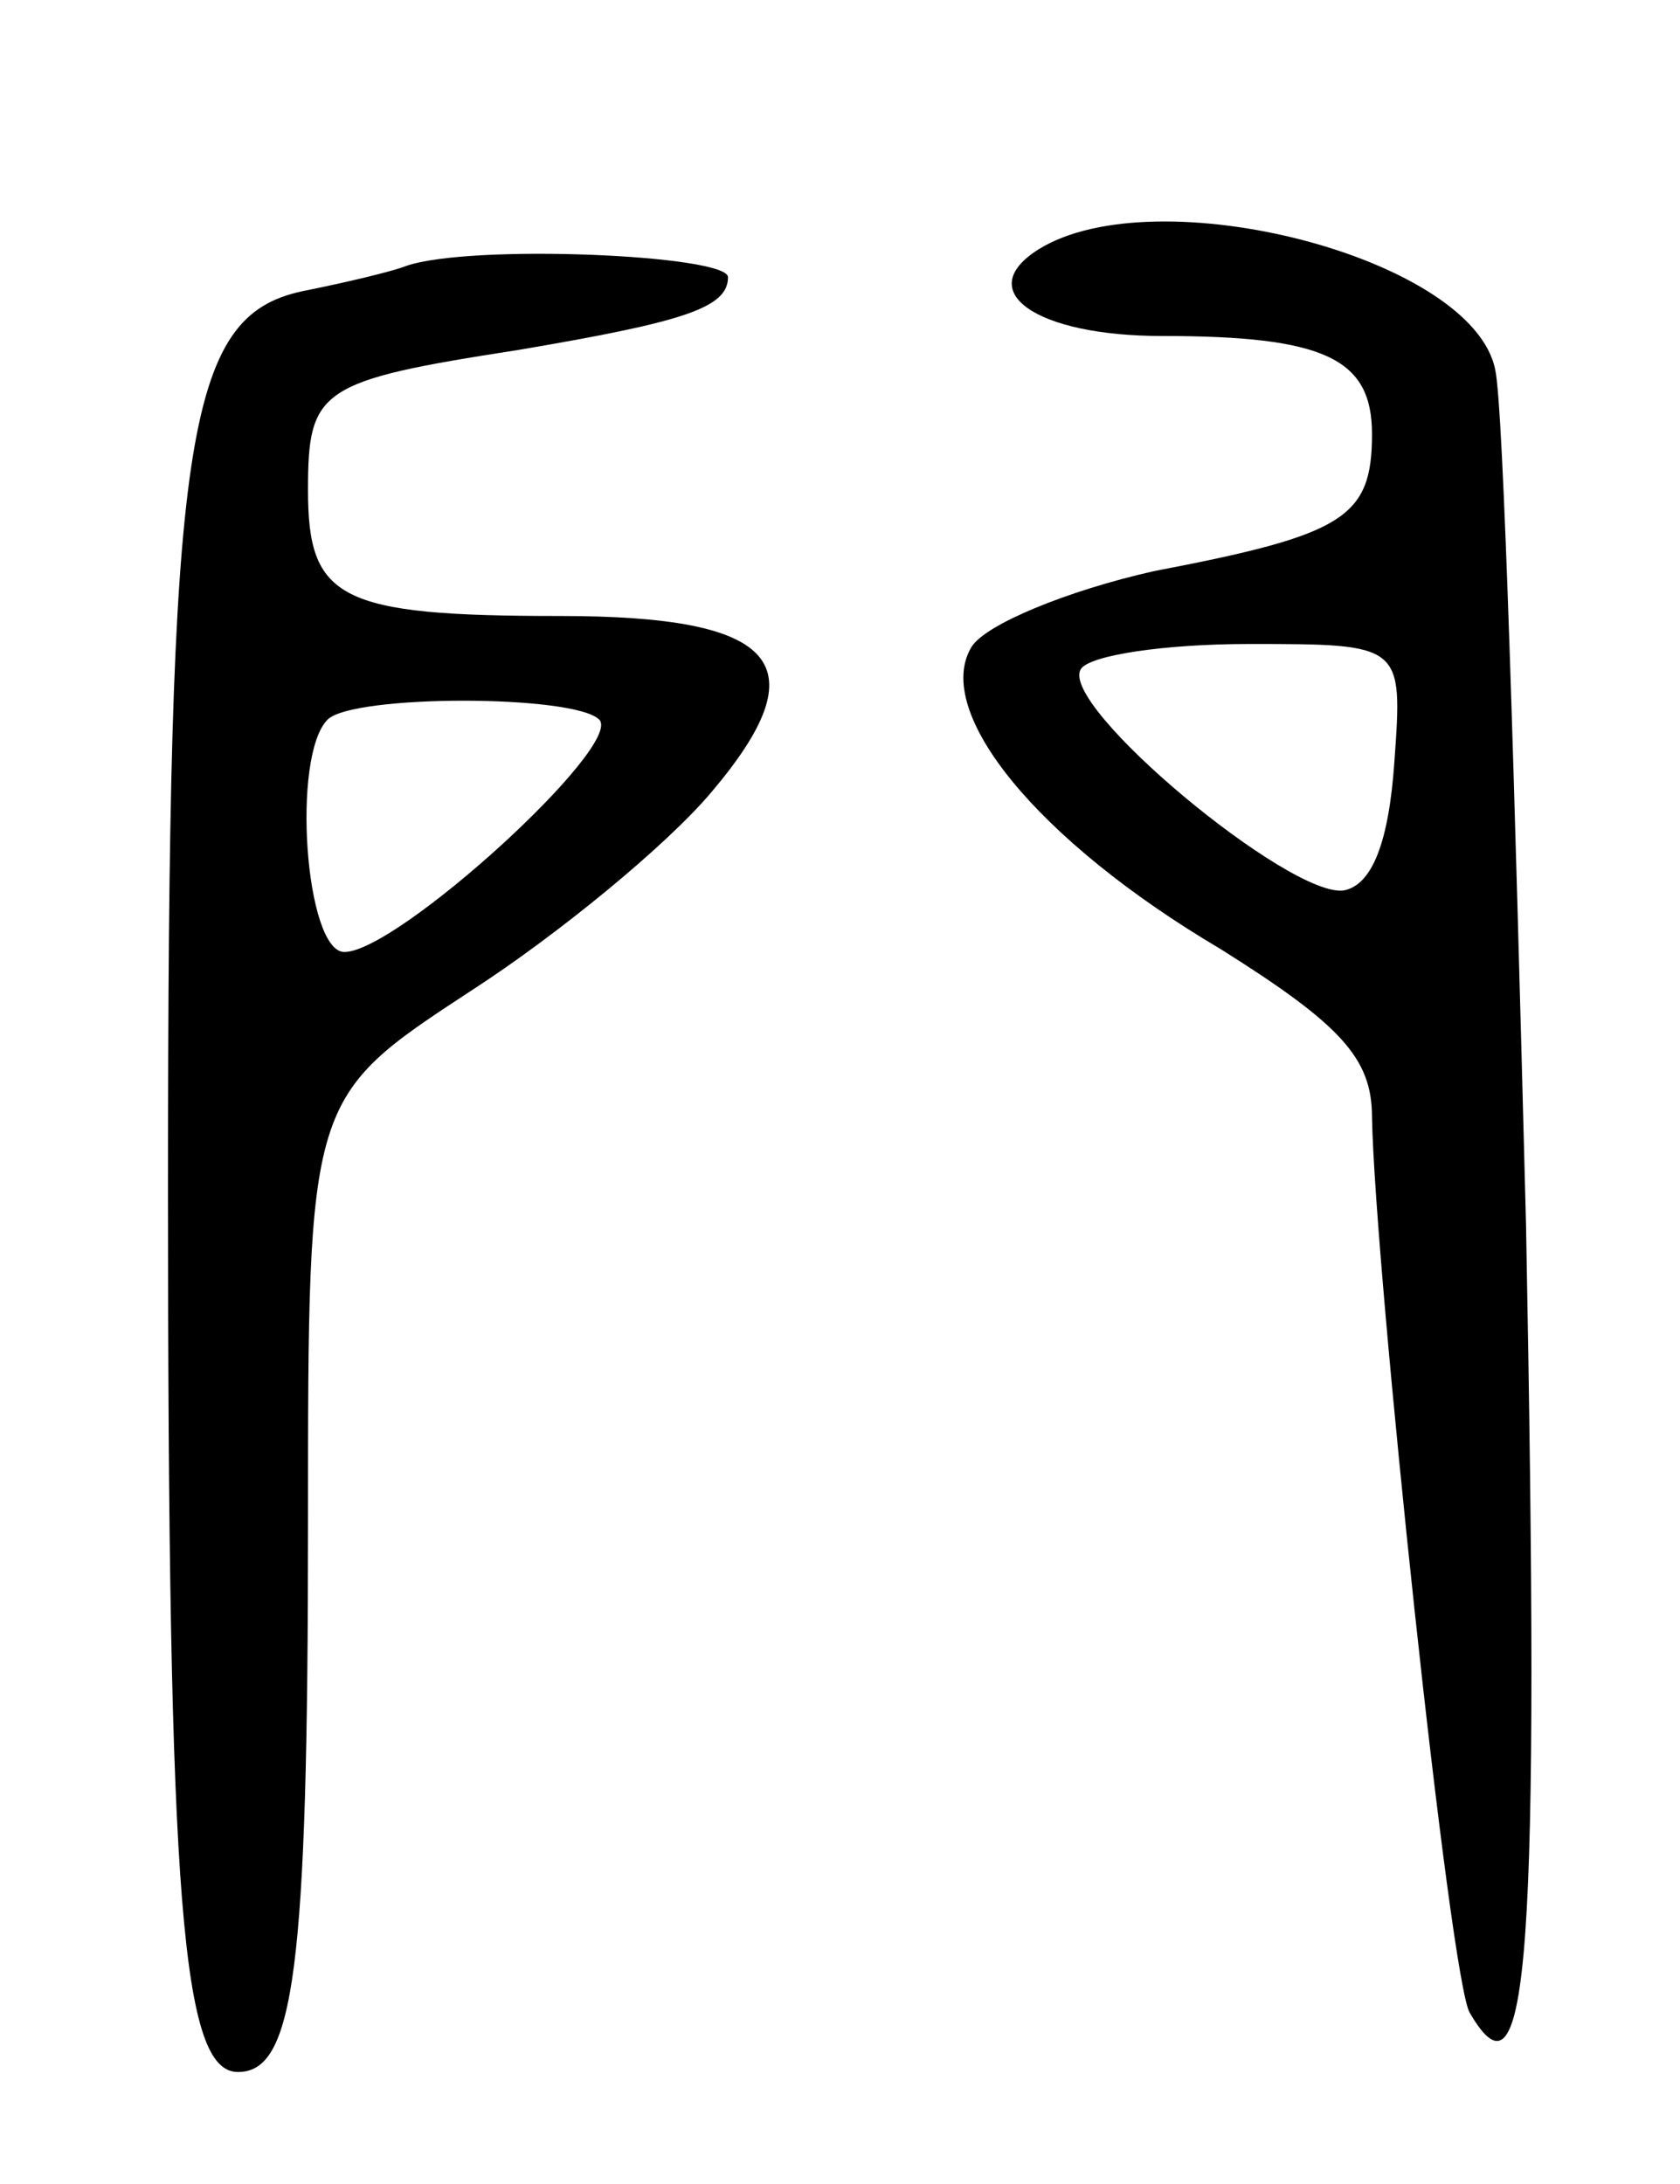 <svg version="1.0" xmlns="http://www.w3.org/2000/svg"
 width="60pt" height="78pt" viewBox="0 0 60 78"
 preserveAspectRatio="xMidYMid meet">
<g transform="translate(0,78) scale(0.1,-0.1)"
fill="#000000" stroke="none">
<path d="M371 691 c-24 -15 -1 -31 44 -31 58 0 75 -8 75 -35 0 -30 -10 -36
-78 -49 -31 -7 -60 -19 -65 -27 -14 -23 23 -69 89 -108 43 -27 54 -39 54 -60
1 -54 28 -310 35 -320 21 -36 25 19 20 282 -4 155 -8 292 -11 305 -8 40 -121
69 -163 43z m127 -183 c-2 -29 -8 -44 -18 -46 -19 -3 -102 66 -94 79 3 5 30 9
60 9 55 0 55 0 52 -42z"/>
<path d="M145 685 c-5 -2 -22 -6 -37 -9 -42 -9 -48 -52 -48 -321 0 -255 5
-315 25 -315 20 0 25 36 25 196 0 152 0 152 58 190 31 20 70 52 86 71 39 46
24 63 -54 63 -79 0 -90 6 -90 45 0 36 4 39 75 50 59 10 75 15 75 26 0 8 -92
12 -115 4z m69 -162 c9 -9 -72 -83 -91 -83 -14 0 -19 70 -6 83 9 9 88 9 97 0z"/>
</g>
</svg>
